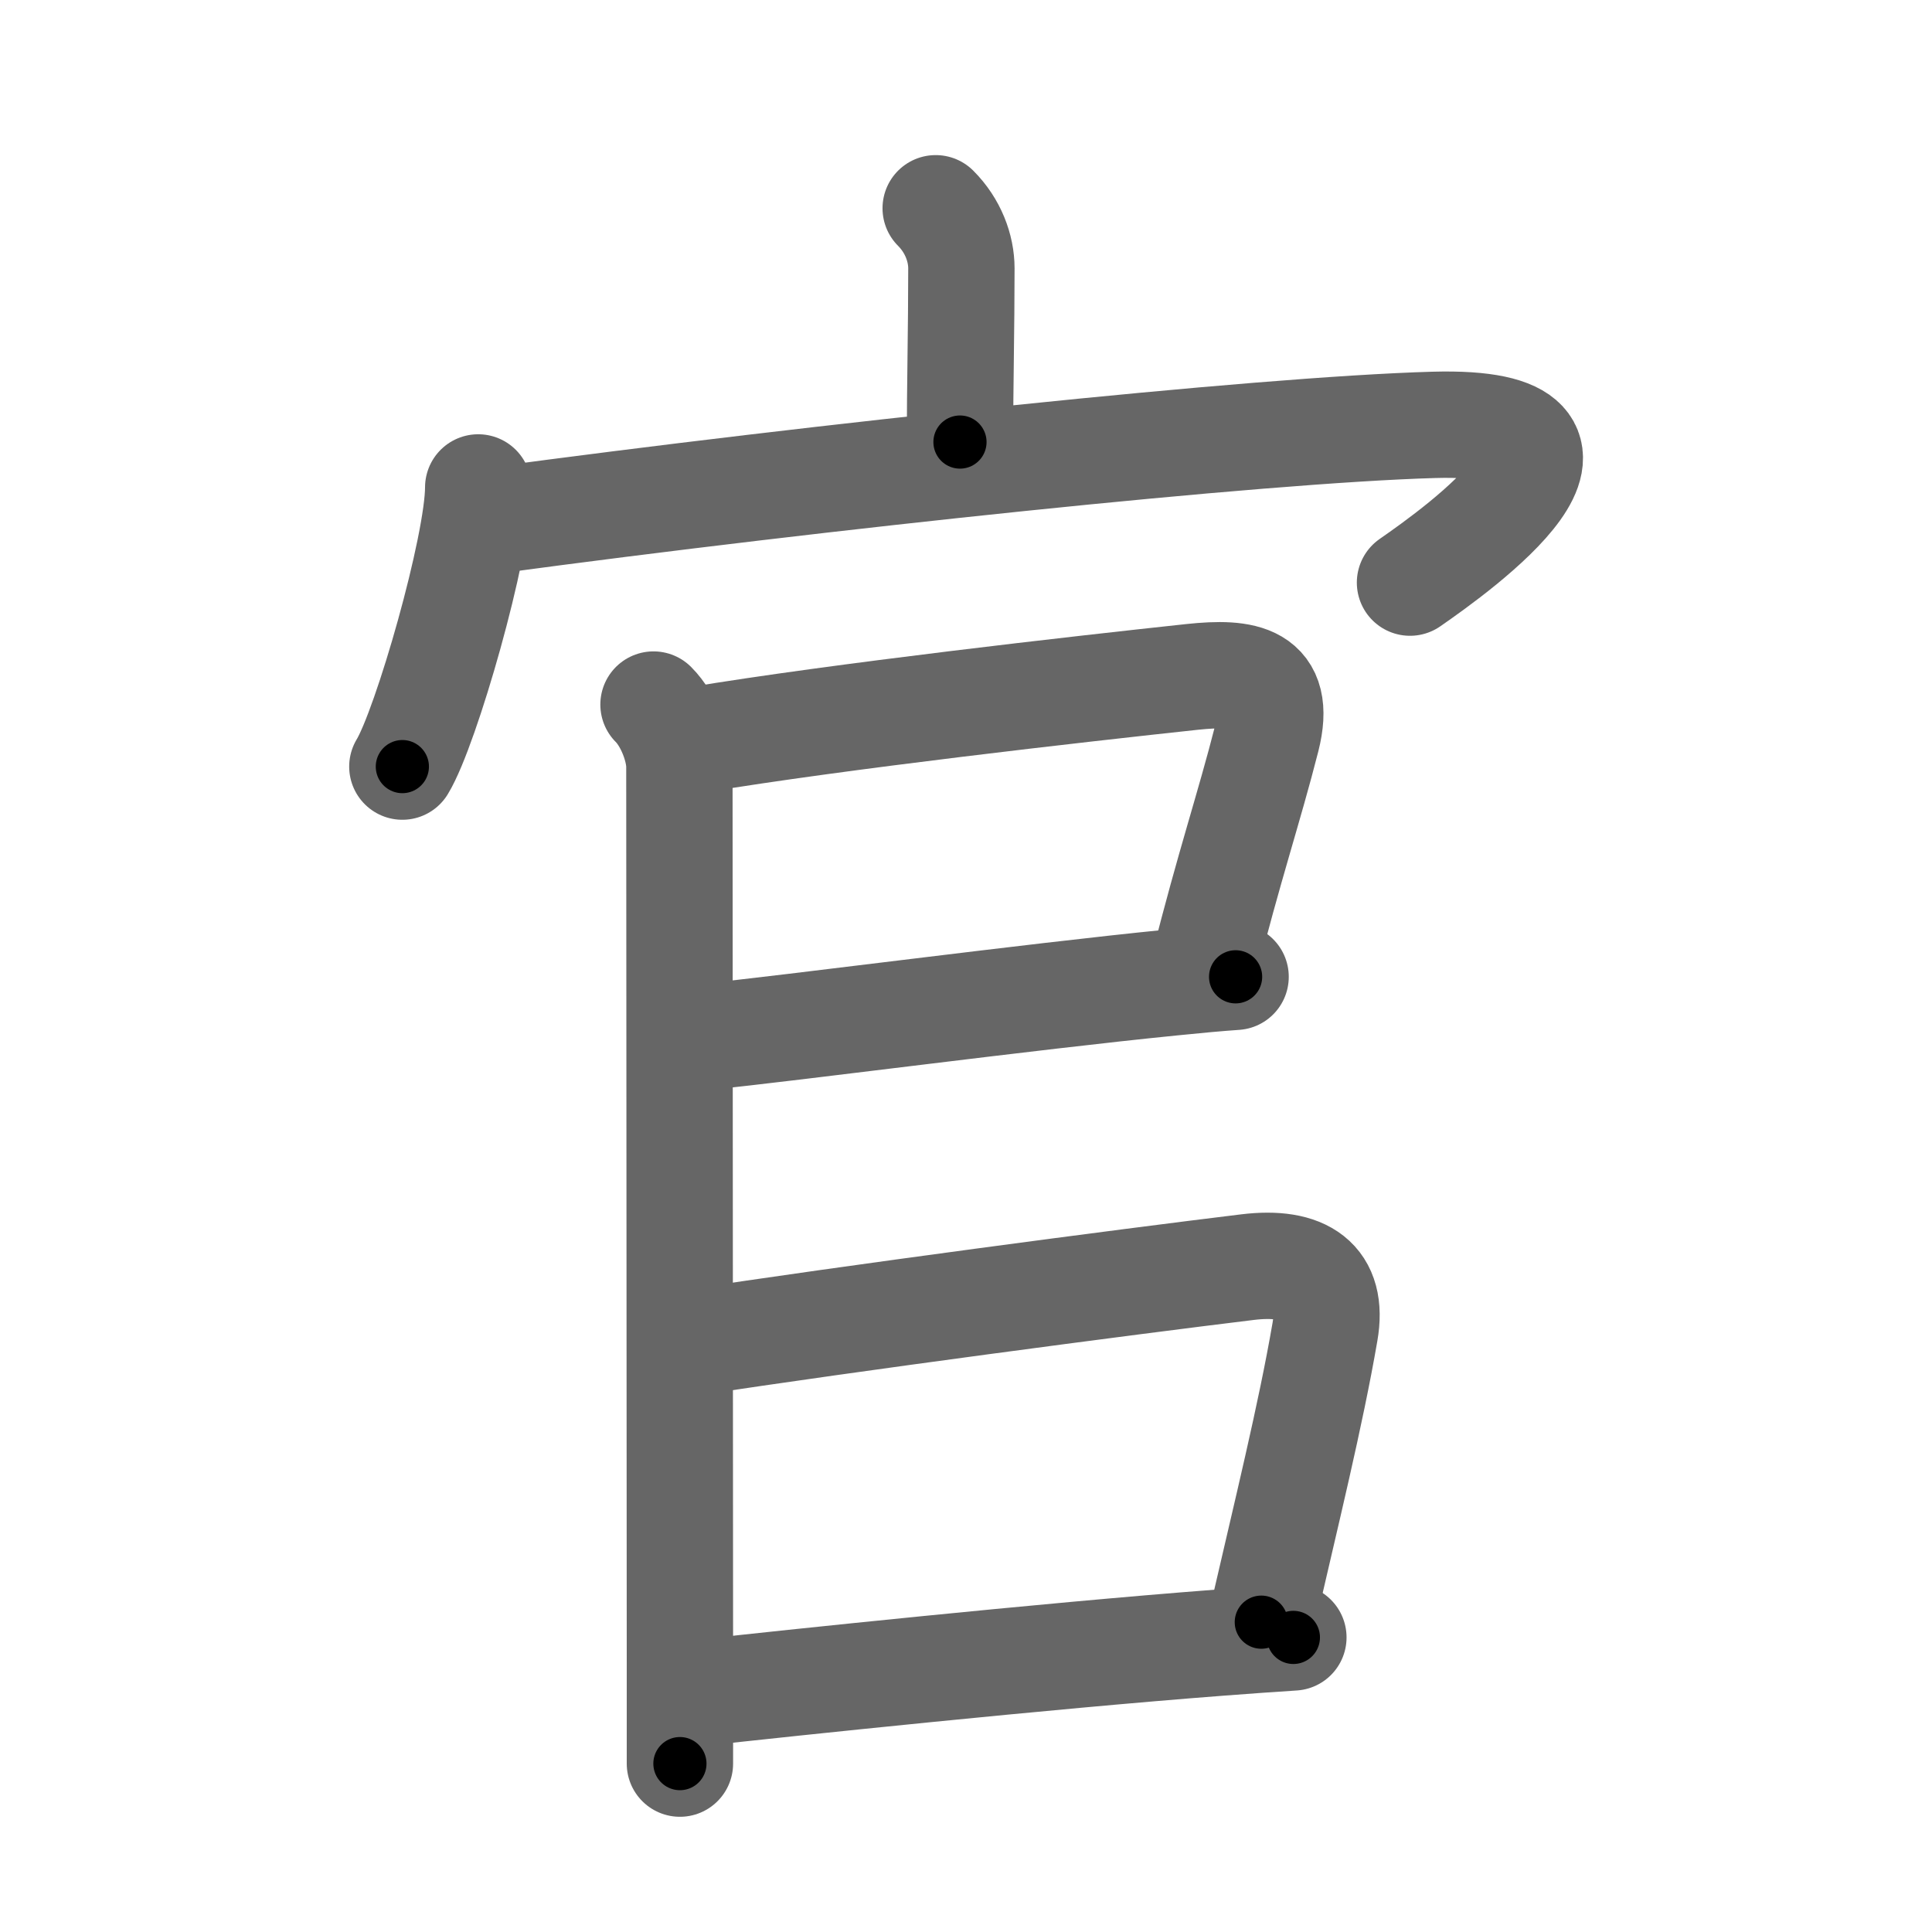 <svg xmlns="http://www.w3.org/2000/svg" viewBox="0 0 109 109" id="5b98"><g fill="none" stroke="#666" stroke-width="6" stroke-linecap="round" stroke-linejoin="round"><g><g><path d="M52.79,11.75c0.98,0.98,1.45,2.25,1.45,3.39c0,3.36-0.08,6.74-0.08,9.8" /><g><path d="M26.98,27.5c0,3.3-2.94,13.55-4.28,15.75" /><path d="M27.74,29.38C46.25,26.88,71,24.25,80.9,23.97c11.6-0.32,1.35,7.03-1.35,8.9" /></g></g><g><g><path d="M36.87,39.75c0.88,0.88,1.46,2.48,1.46,3.5c0,3.43,0.02,35.84,0.03,50.5c0,2.44,0,4.43,0,5.75" /><path d="M39.25,41.75c8.04-1.34,21.67-2.88,28.01-3.56c2.93-0.31,5.09-0.02,4.21,3.46c-0.99,3.89-2.14,7.28-3.55,12.89" /><path d="M39.75,58.5c4.97-0.5,18.24-2.26,26.38-3.07c1.36-0.14,2.57-0.25,3.58-0.32" /></g><path d="M39,75.75c8.69-1.34,24.54-3.43,31.38-4.26c3.19-0.39,4.88,0.76,4.37,3.66c-0.81,4.7-2.16,10.16-3.59,16.37" /><path d="M39.5,95.5c5.08-0.55,19.17-2.05,29.38-2.83c1.45-0.11,2.83-0.21,4.09-0.29" /></g></g></g><g fill="none" stroke="#000" stroke-width="3" stroke-linecap="round" stroke-linejoin="round"><path d="M52.79,11.75c0.98,0.98,1.45,2.25,1.45,3.39c0,3.36-0.08,6.74-0.08,9.8" stroke-dasharray="13.583" stroke-dashoffset="13.583"><animate attributeName="stroke-dashoffset" values="13.583;13.583;0" dur="0.272s" fill="freeze" begin="0s;5b98.click" /></path><path d="M26.98,27.5c0,3.3-2.94,13.55-4.28,15.75" stroke-dasharray="16.397" stroke-dashoffset="16.397"><animate attributeName="stroke-dashoffset" values="16.397" fill="freeze" begin="5b98.click" /><animate attributeName="stroke-dashoffset" values="16.397;16.397;0" keyTimes="0;0.624;1" dur="0.436s" fill="freeze" begin="0s;5b98.click" /></path><path d="M27.74,29.38C46.25,26.88,71,24.25,80.9,23.97c11.6-0.32,1.35,7.03-1.35,8.9" stroke-dasharray="69.673" stroke-dashoffset="69.673"><animate attributeName="stroke-dashoffset" values="69.673" fill="freeze" begin="5b98.click" /><animate attributeName="stroke-dashoffset" values="69.673;69.673;0" keyTimes="0;0.454;1" dur="0.96s" fill="freeze" begin="0s;5b98.click" /></path><path d="M36.87,39.75c0.88,0.88,1.46,2.48,1.46,3.5c0,3.43,0.02,35.84,0.03,50.5c0,2.44,0,4.43,0,5.75" stroke-dasharray="60.122" stroke-dashoffset="60.122"><animate attributeName="stroke-dashoffset" values="60.122" fill="freeze" begin="5b98.click" /><animate attributeName="stroke-dashoffset" values="60.122;60.122;0" keyTimes="0;0.68;1" dur="1.412s" fill="freeze" begin="0s;5b98.click" /></path><path d="M39.25,41.75c8.04-1.34,21.67-2.88,28.01-3.56c2.93-0.31,5.09-0.02,4.21,3.46c-0.99,3.89-2.14,7.28-3.55,12.89" stroke-dasharray="48.686" stroke-dashoffset="48.686"><animate attributeName="stroke-dashoffset" values="48.686" fill="freeze" begin="5b98.click" /><animate attributeName="stroke-dashoffset" values="48.686;48.686;0" keyTimes="0;0.744;1" dur="1.899s" fill="freeze" begin="0s;5b98.click" /></path><path d="M39.75,58.5c4.97-0.5,18.24-2.26,26.38-3.07c1.36-0.14,2.57-0.25,3.58-0.32" stroke-dasharray="30.154" stroke-dashoffset="30.154"><animate attributeName="stroke-dashoffset" values="30.154" fill="freeze" begin="5b98.click" /><animate attributeName="stroke-dashoffset" values="30.154;30.154;0" keyTimes="0;0.863;1" dur="2.201s" fill="freeze" begin="0s;5b98.click" /></path><path d="M39,75.75c8.69-1.34,24.54-3.43,31.38-4.26c3.19-0.39,4.88,0.76,4.37,3.66c-0.81,4.7-2.16,10.16-3.59,16.37" stroke-dasharray="55.476" stroke-dashoffset="55.476"><animate attributeName="stroke-dashoffset" values="55.476" fill="freeze" begin="5b98.click" /><animate attributeName="stroke-dashoffset" values="55.476;55.476;0" keyTimes="0;0.799;1" dur="2.756s" fill="freeze" begin="0s;5b98.click" /></path><path d="M39.5,95.5c5.08-0.55,19.17-2.05,29.38-2.83c1.45-0.11,2.83-0.21,4.09-0.29" stroke-dasharray="33.618" stroke-dashoffset="33.618"><animate attributeName="stroke-dashoffset" values="33.618" fill="freeze" begin="5b98.click" /><animate attributeName="stroke-dashoffset" values="33.618;33.618;0" keyTimes="0;0.891;1" dur="3.092s" fill="freeze" begin="0s;5b98.click" /></path></g></svg>